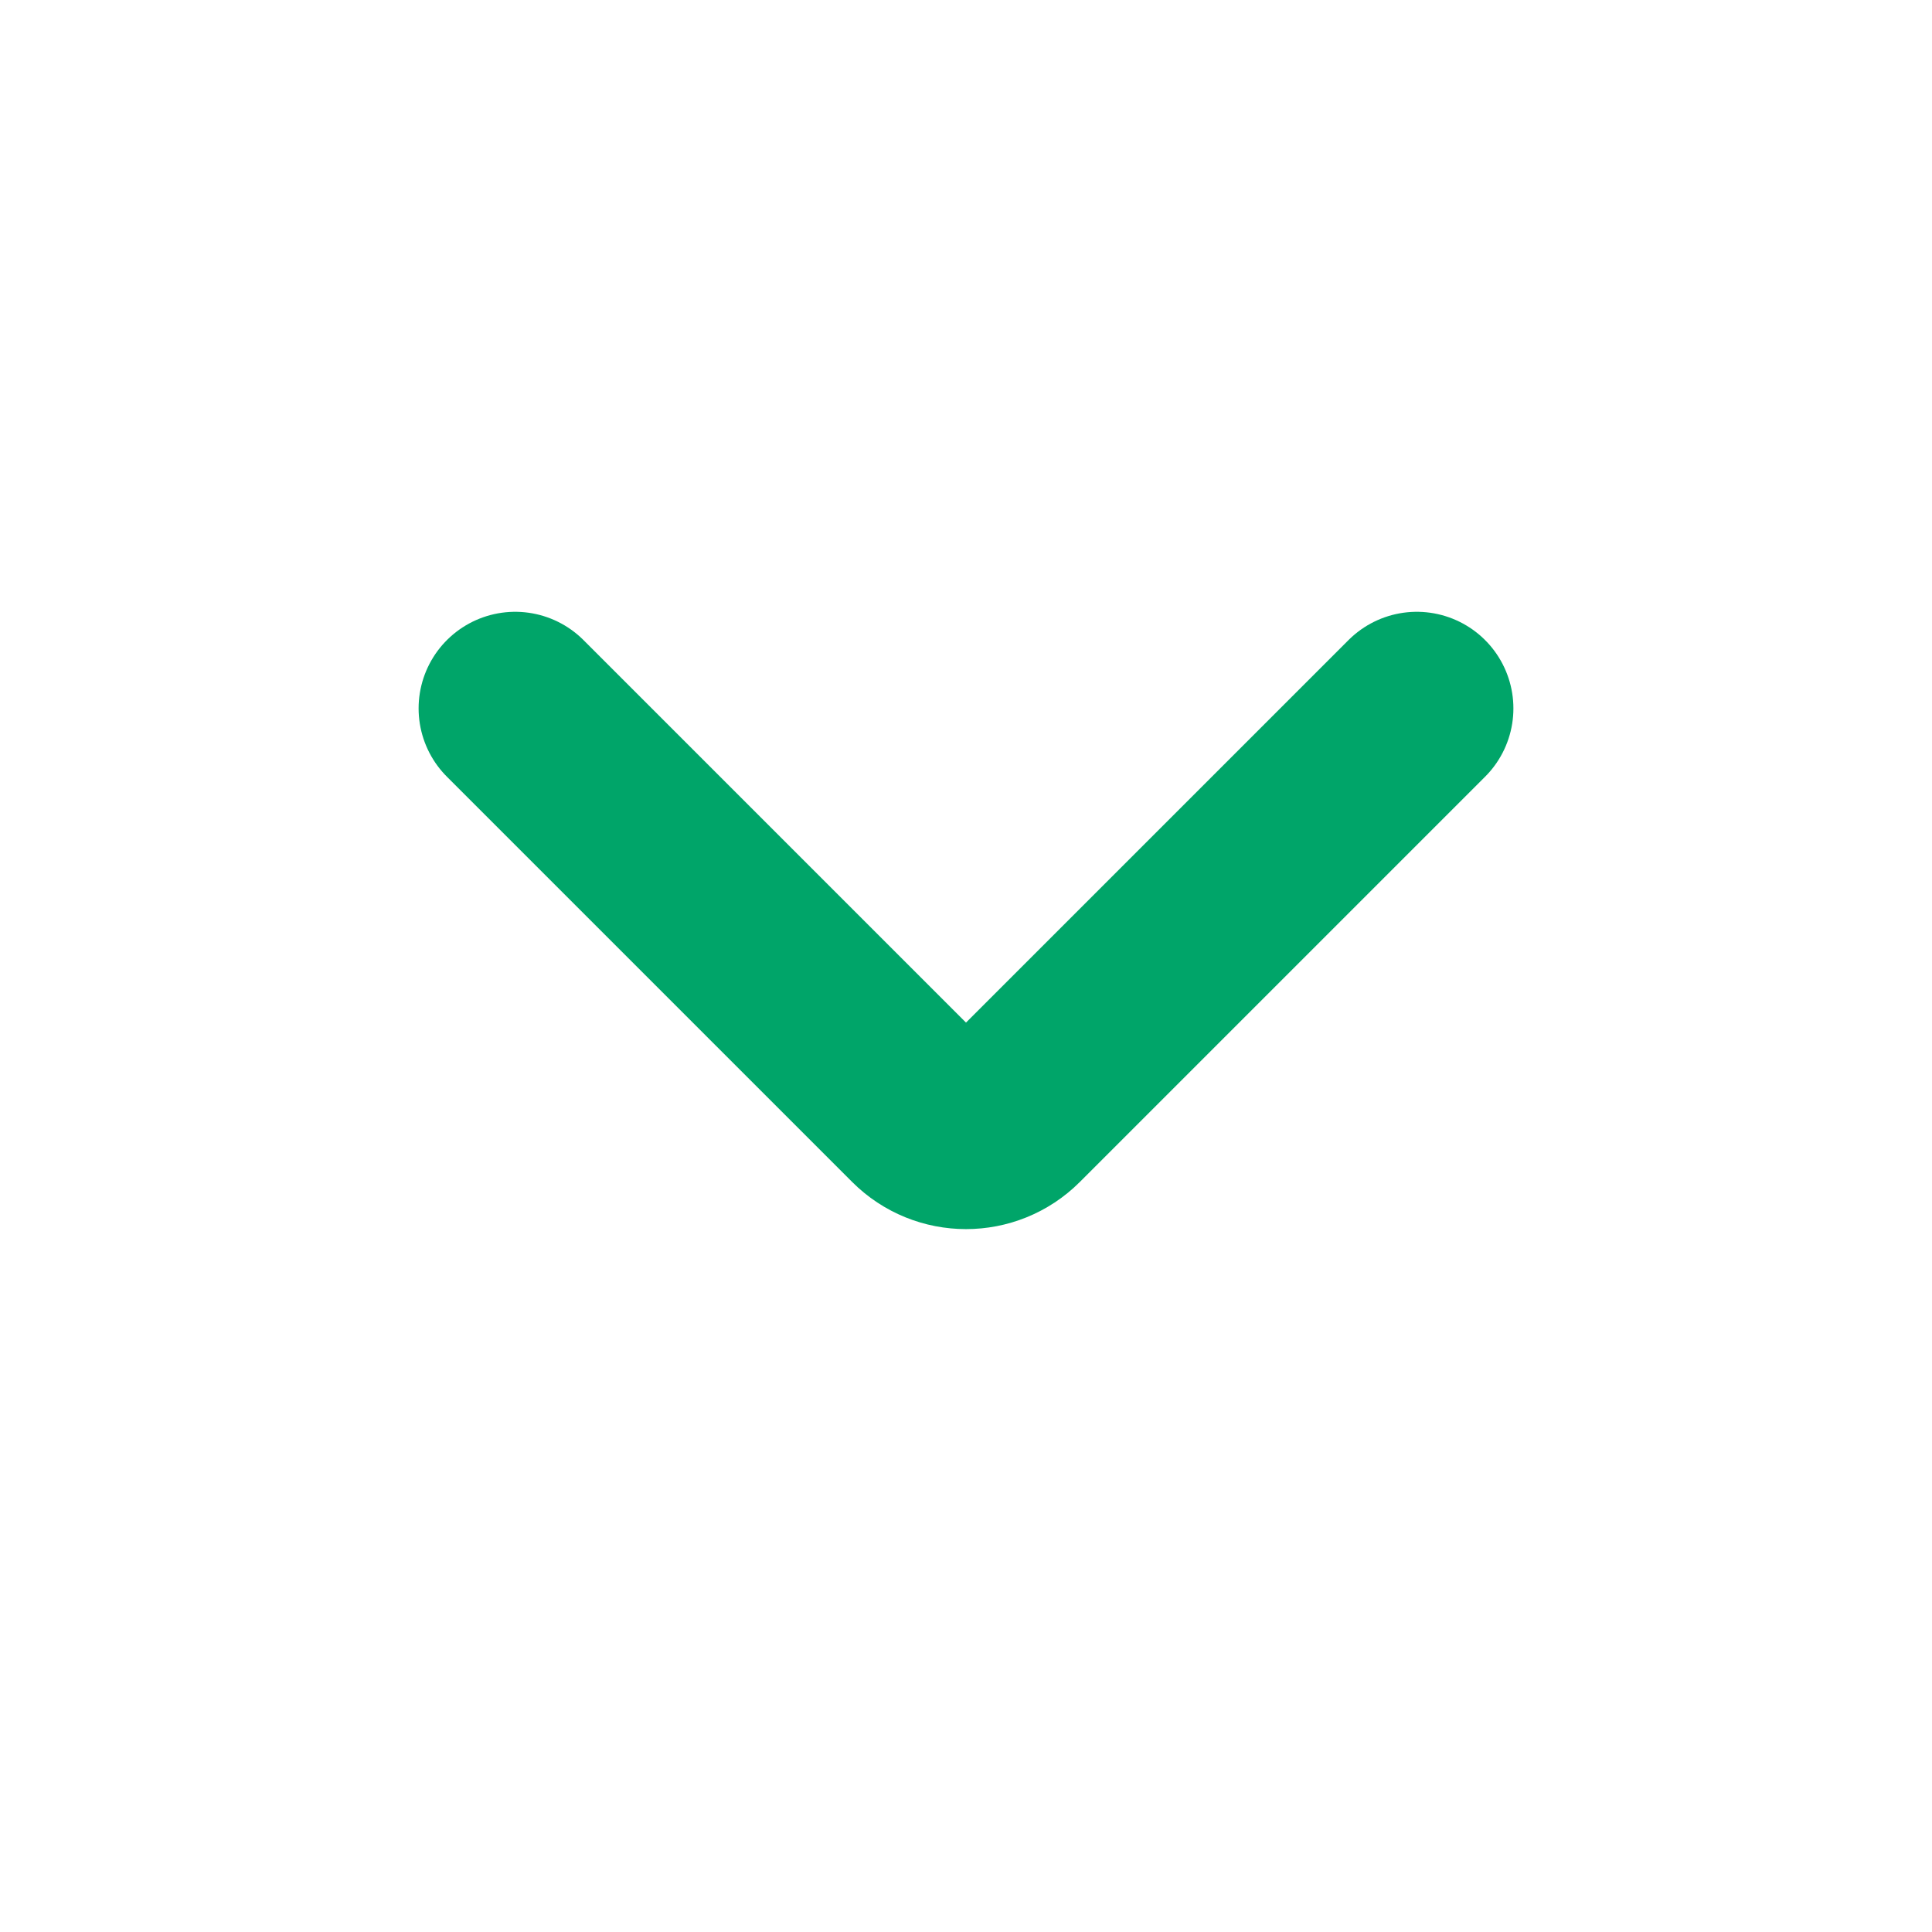 <svg width="30" height="30" viewBox="0 0 30 30" fill="none" xmlns="http://www.w3.org/2000/svg">
<path d="M8 11L14.293 17.293C14.683 17.683 15.317 17.683 15.707 17.293L22 11" stroke="#00A569" stroke-width="3" stroke-linecap="round"/>
</svg>
